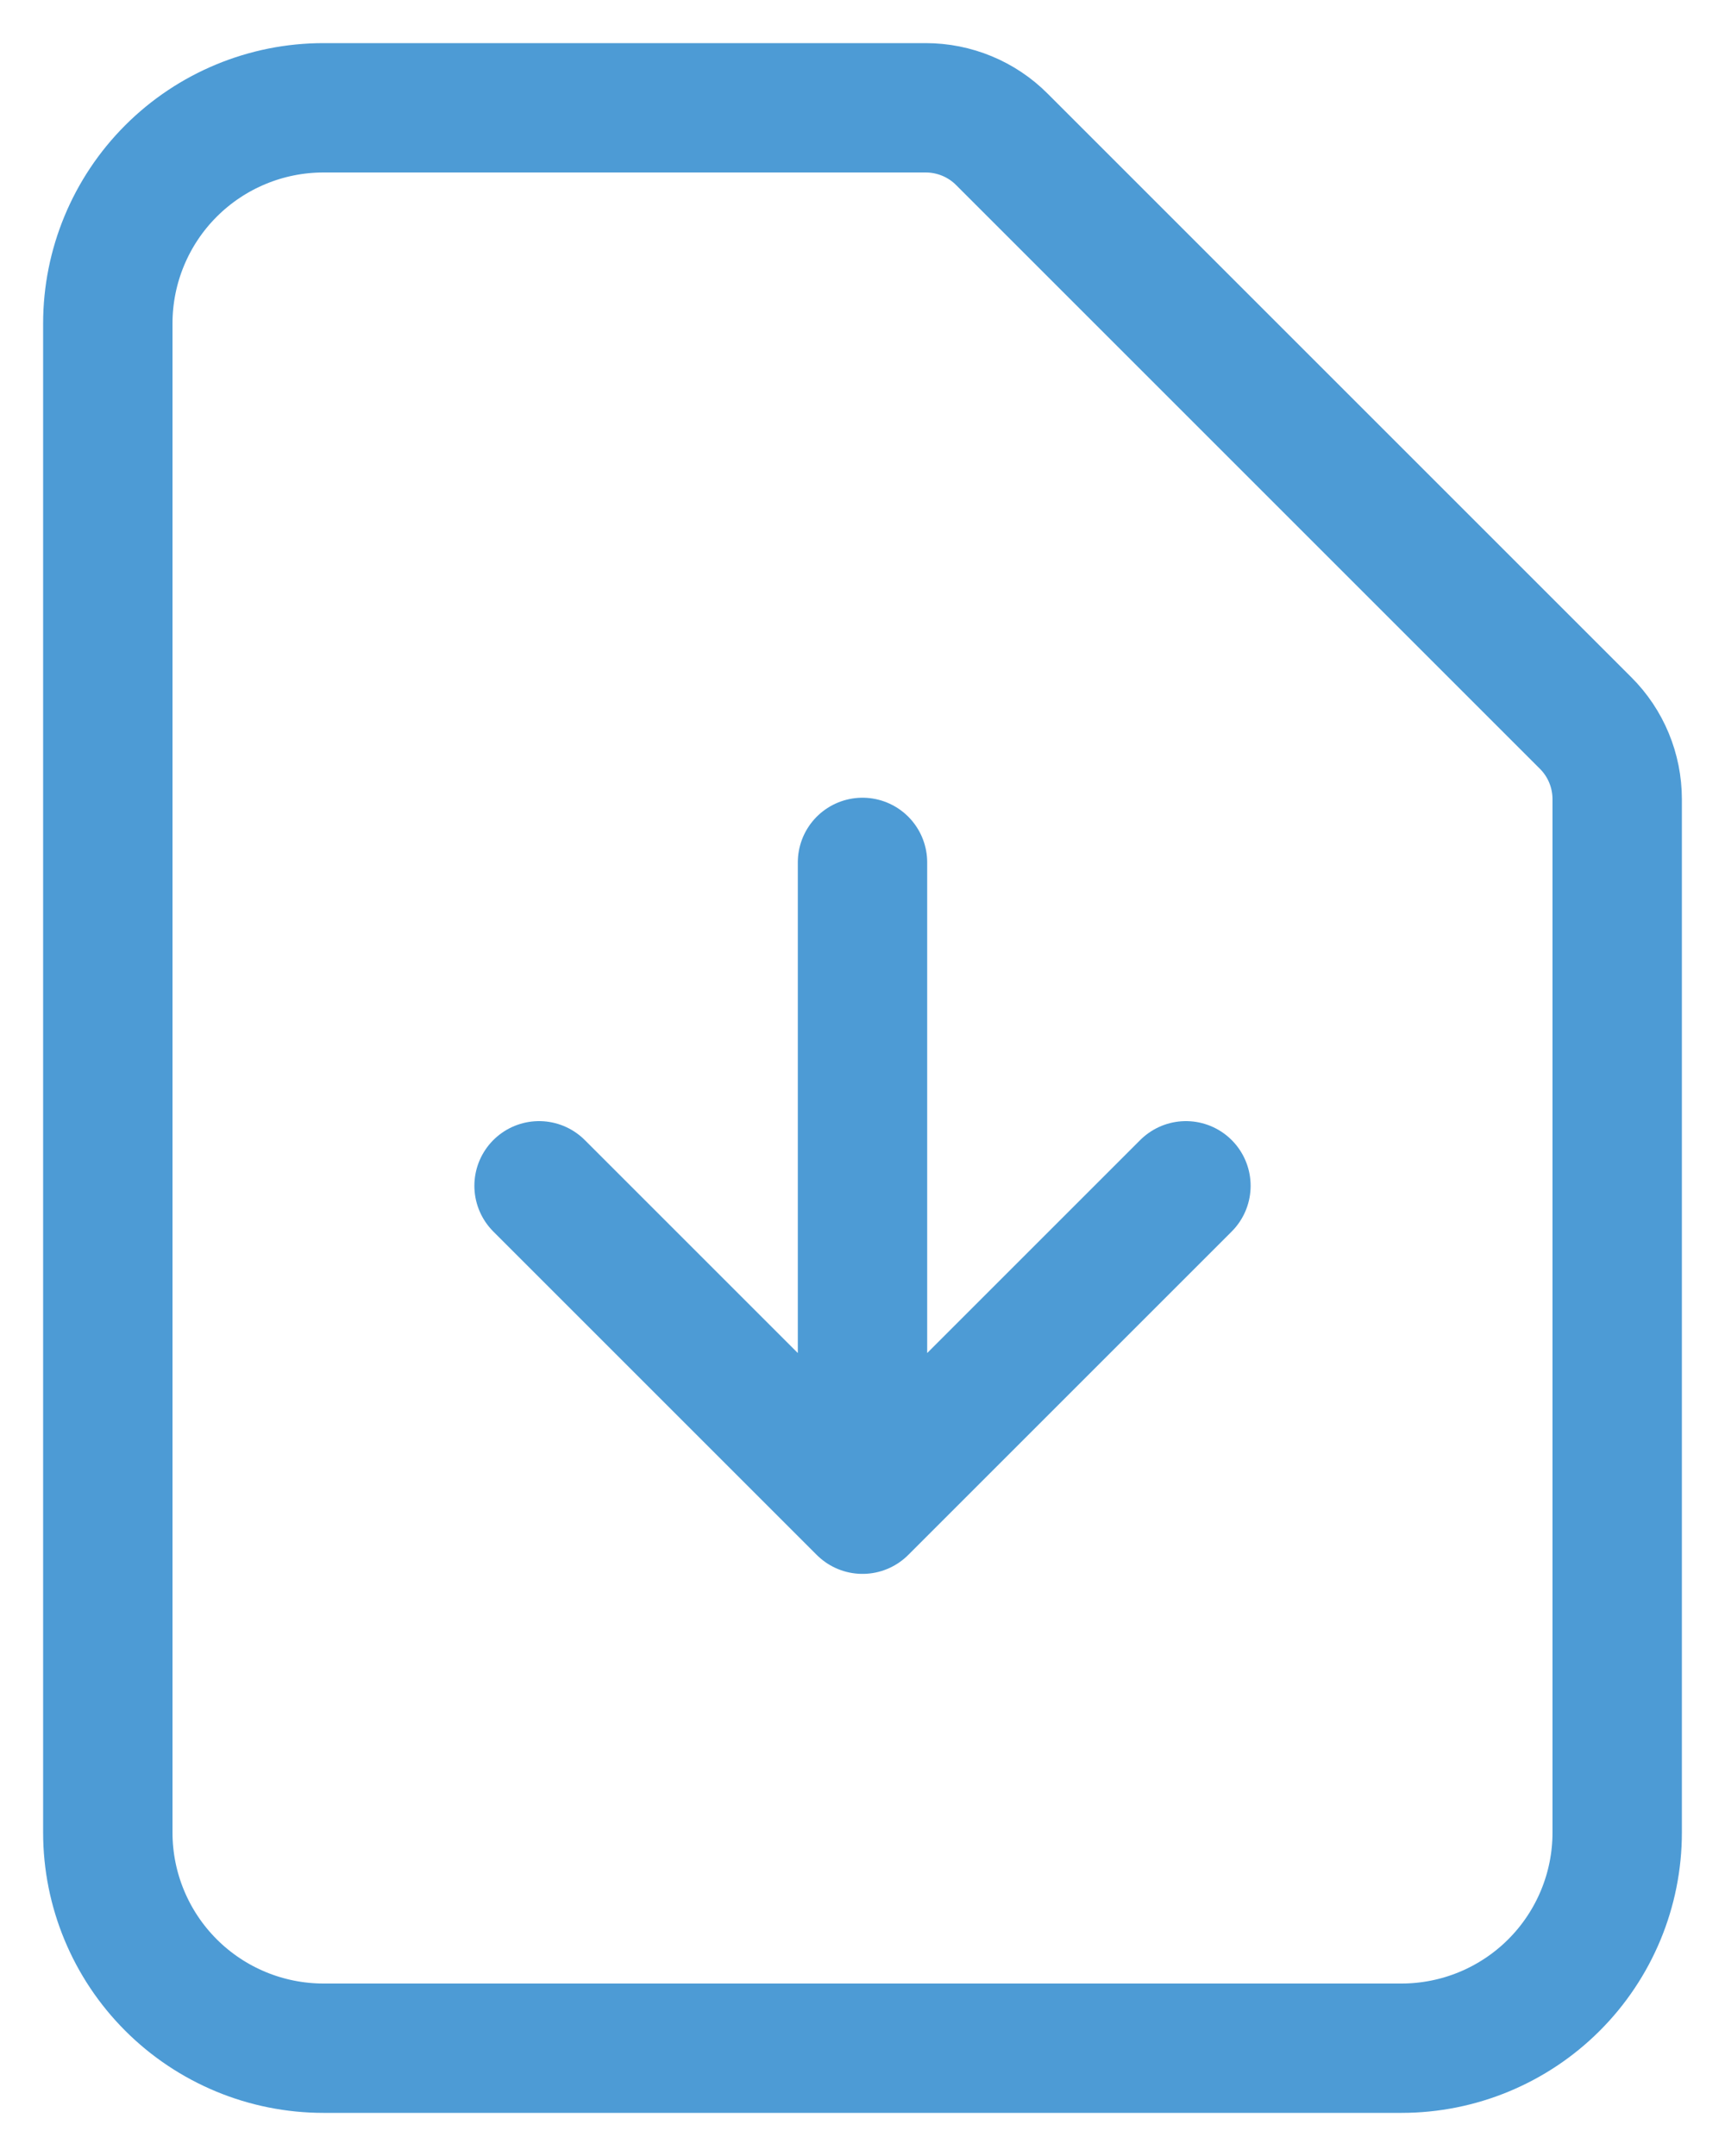 <svg width="16" height="20" viewBox="0 0 16 20" fill="none" xmlns="http://www.w3.org/2000/svg">
<path d="M8 8V14V8ZM8 14L5 11L8 14ZM8 14L11 11L8 14ZM13 19H3C2.47 19 1.961 18.789 1.586 18.414C1.211 18.039 1 17.53 1 17V3C1 2.47 1.211 1.961 1.586 1.586C1.961 1.211 2.47 1 3 1H8.586C8.851 1 9.106 1.105 9.293 1.293L14.707 6.707C14.895 6.894 15 7.149 15 7.414V17C15 17.53 14.789 18.039 14.414 18.414C14.039 18.789 13.53 19 13 19Z" stroke="#4D9BD5" stroke-width="1.2" stroke-linecap="round" stroke-linejoin="round"/>
</svg>
